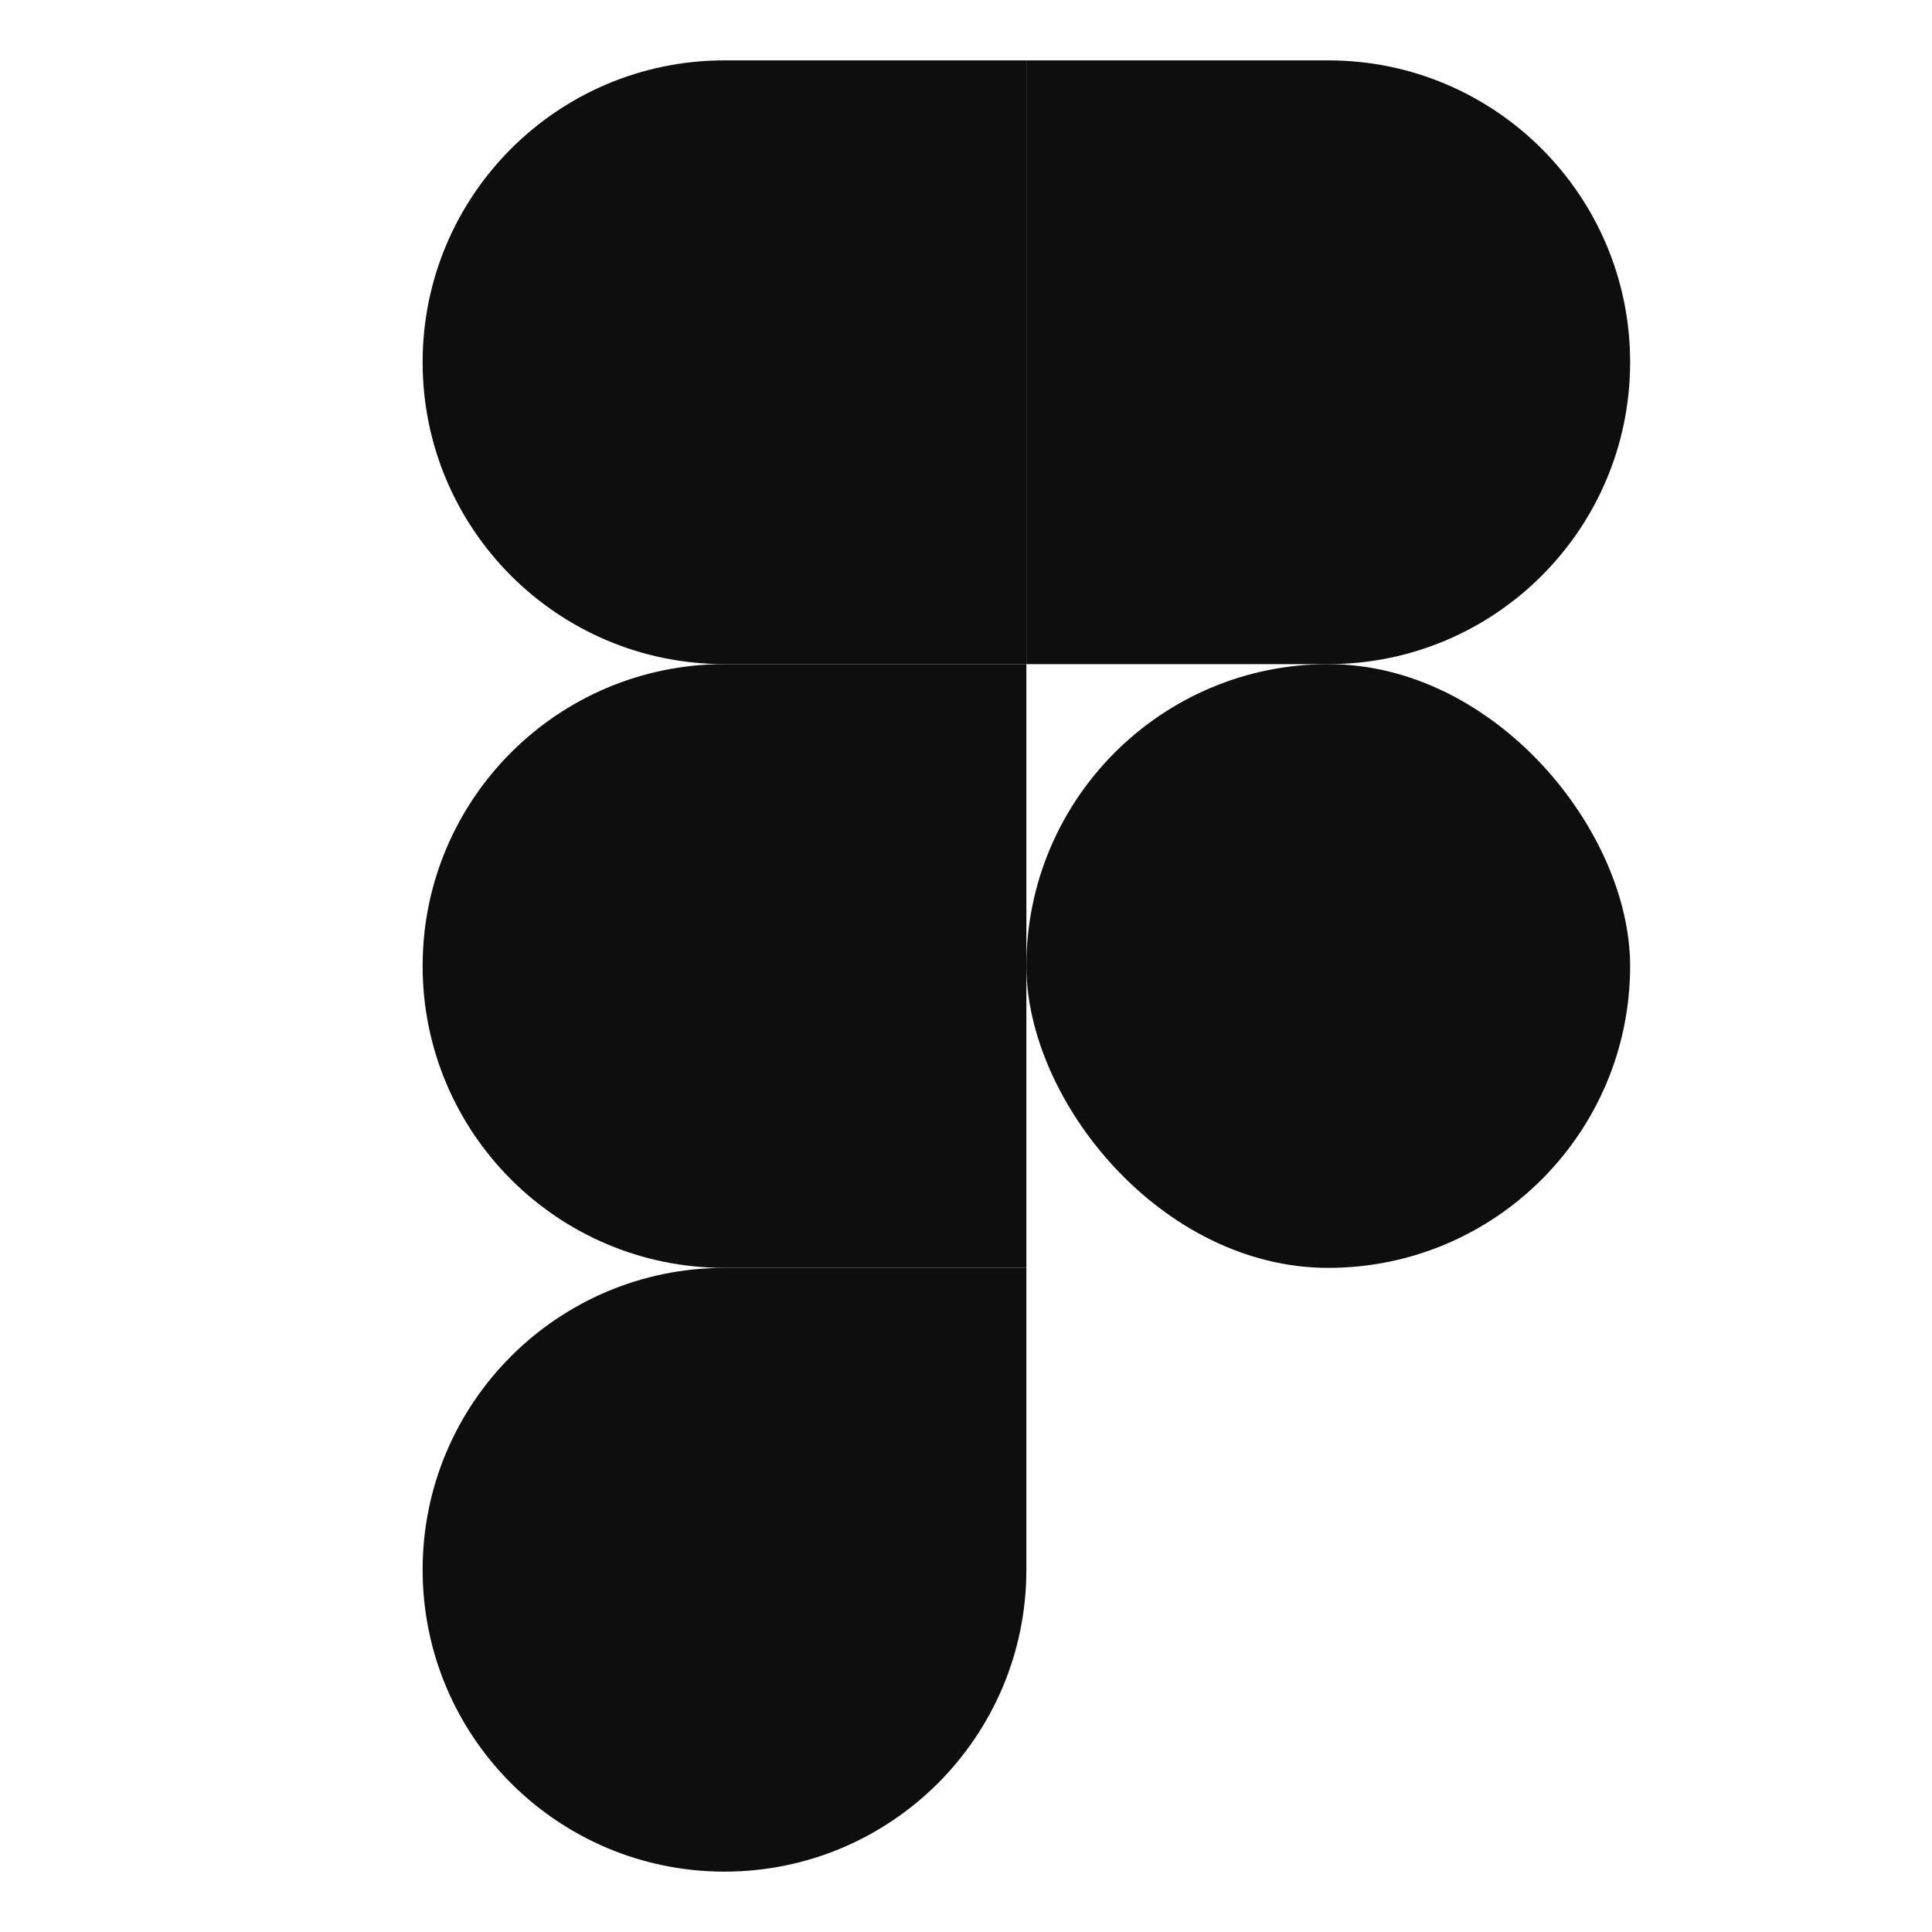 <svg width="16" height="16" viewBox="0 0 16 16" fill="none" xmlns="http://www.w3.org/2000/svg">
<path d="M3.5 3C3.5 1.619 4.619 0.5 6 0.5H8.5V5.5H6C4.619 5.5 3.5 4.381 3.5 3V3Z" fill="#0E0E0E"/>
<path d="M8.5 0.5H11C12.381 0.5 13.5 1.619 13.5 3V3C13.5 4.381 12.381 5.5 11 5.5H8.5V0.5Z" fill="#0E0E0E"/>
<path d="M3.5 8C3.5 6.619 4.619 5.5 6 5.5H8.5V10.5H6C4.619 10.5 3.5 9.381 3.5 8V8Z" fill="#0E0E0E"/>
<rect x="8.5" y="5.5" width="5" height="5" rx="2.5" fill="#0E0E0E"/>
<path d="M3.5 13C3.5 11.619 4.619 10.5 6 10.5H8.5V13C8.5 14.381 7.381 15.5 6 15.5V15.5C4.619 15.5 3.5 14.381 3.5 13V13Z" fill="#0E0E0E"/>
</svg>
